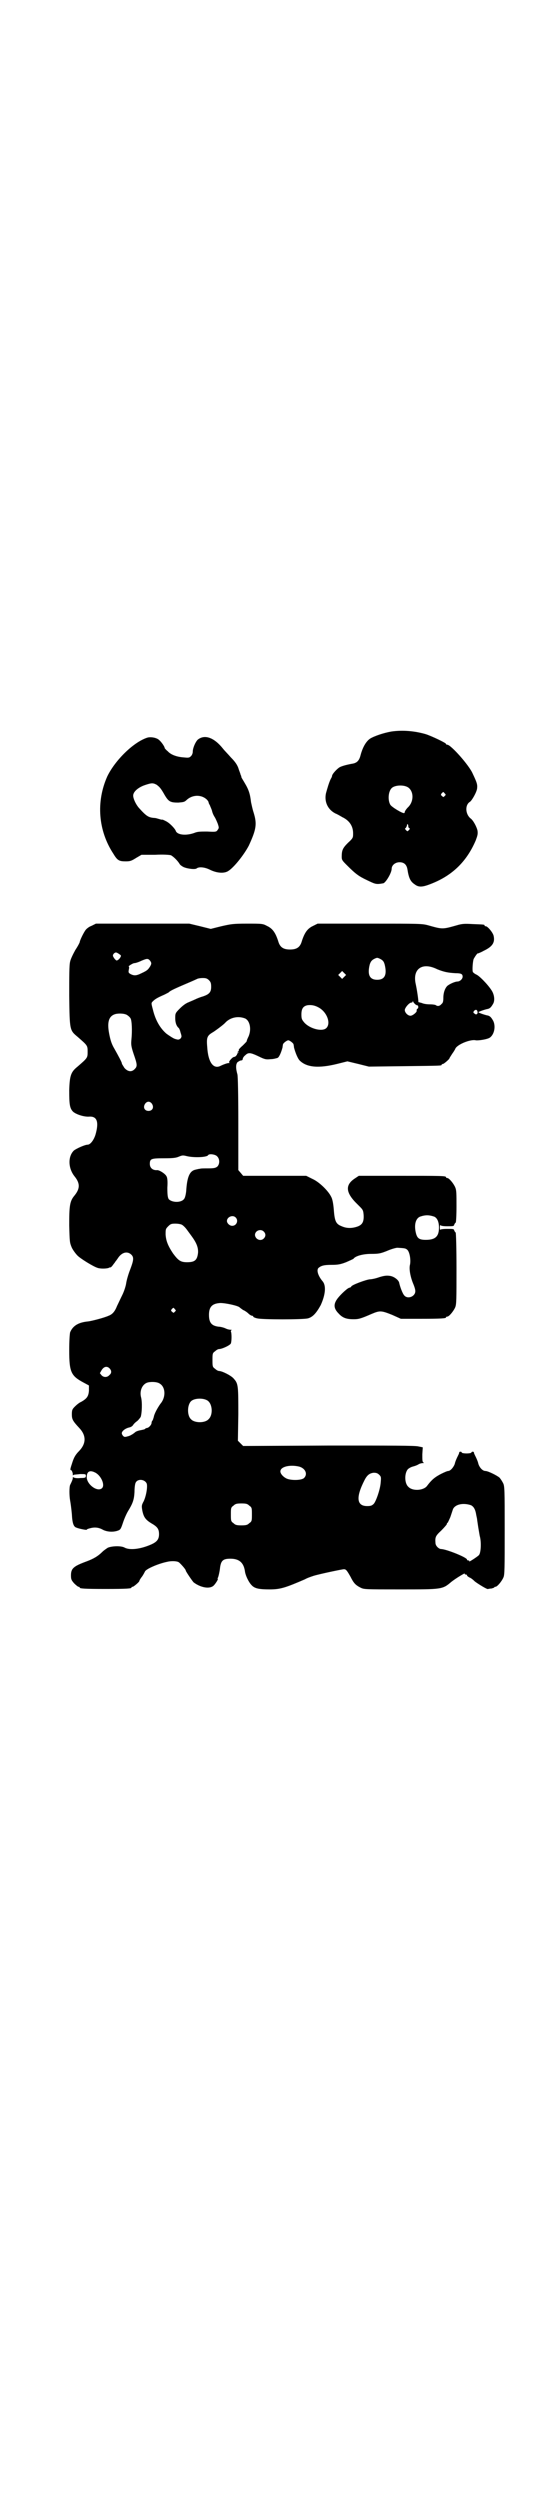 <?xml version="1.0" standalone="no"?>
<!DOCTYPE svg PUBLIC "-//W3C//DTD SVG 20010904//EN"
 "http://www.w3.org/TR/2001/REC-SVG-20010904/DTD/svg10.dtd">
<svg version="1.0" xmlns="http://www.w3.org/2000/svg"
 width="630pt" height="2850pt" viewBox="0 0 630 2850"
 preserveAspectRatio="xMidYMid meet">
<g transform="translate(0,2850) scale(0.5,-0.5)"
fill="#000000" stroke="none">
<path d="M893 4032 c-17 -3 -38 -10 -48 -16 -9 -6 -17 -19 -22 -38 -3 -12 -8
-17 -17 -19 -12 -2 -24 -5 -30 -8 -6 -3 -18 -16 -18 -20 0 -1 -1 -4 -3 -7 -4
-8 -8 -22 -11 -33 -4 -19 4 -37 22 -46 3 -1 10 -5 15 -8 17 -8 25 -21 25 -37
0 -10 0 -11 -12 -22 -12 -12 -14 -17 -14 -32 0 -7 2 -9 12 -19 20 -20 27 -25
46 -34 19 -9 20 -10 37 -7 6 2 19 24 19 33 0 8 8 15 18 15 10 0 16 -5 18 -16
3 -20 7 -28 16 -34 10 -8 19 -7 41 2 47 19 79 51 99 98 4 11 5 14 4 22 -2 9
-10 24 -16 28 -12 10 -13 31 -1 38 5 4 15 22 16 30 1 9 0 13 -10 34 -8 19 -50
66 -58 66 -2 0 -3 1 -3 2 0 2 -31 17 -46 22 -24 7 -52 10 -79 6z m38 -127 c14
-9 14 -33 0 -46 -4 -4 -7 -9 -7 -10 0 -2 -1 -3 -2 -3 -5 0 -28 14 -31 19 -6
10 -5 30 3 38 7 7 27 8 37 2z m84 -14 c3 -3 3 -3 0 -6 -3 -3 -3 -3 -6 0 -3 2
-3 3 -1 6 4 4 4 4 7 0z m-83 -75 c0 -2 1 -4 2 -4 2 -1 2 -2 -1 -5 -3 -3 -3 -3
-6 0 -3 3 -3 4 -1 5 1 1 2 3 3 6 0 5 3 3 3 -2z"/>
<path d="M336 4018 c-31 -10 -73 -51 -91 -88 -26 -58 -21 -124 14 -177 9 -15
13 -17 28 -17 10 0 13 1 24 8 l12 7 31 0 c18 1 32 0 36 -1 6 -3 16 -13 20 -20
1 -2 5 -5 9 -7 9 -4 27 -6 30 -3 5 4 18 3 30 -3 16 -8 33 -9 42 -3 13 8 36 37
47 58 17 37 19 49 11 75 -3 9 -5 20 -6 24 -2 18 -5 28 -14 43 -4 7 -8 13 -8
14 0 2 -1 4 -2 6 0 2 -3 8 -5 15 -3 8 -8 15 -17 24 -6 7 -15 16 -18 20 -20 25
-41 33 -57 21 -5 -4 -12 -19 -12 -28 0 -4 -2 -8 -4 -10 -4 -4 -6 -4 -16 -3
-16 1 -30 6 -37 14 -4 3 -7 7 -7 7 0 4 -10 18 -16 21 -7 4 -18 5 -24 3z m21
-107 c7 -5 10 -8 19 -24 9 -15 13 -17 31 -17 11 1 14 1 19 6 13 12 33 13 46 1
2 -2 4 -5 4 -6 0 -1 1 -4 3 -7 1 -3 4 -9 5 -13 1 -5 4 -11 6 -14 2 -3 5 -10 7
-15 3 -9 3 -10 0 -14 -3 -5 -5 -5 -24 -4 -15 0 -22 0 -29 -3 -19 -7 -40 -5
-43 5 -2 5 -14 18 -23 22 -4 2 -8 4 -8 3 0 0 -2 0 -5 1 -4 1 -9 3 -13 3 -13 1
-18 4 -35 23 -7 8 -13 21 -13 28 0 9 12 19 27 24 15 5 18 5 26 1z"/>
<path d="M209 3589 c-6 -2 -12 -7 -14 -10 -5 -7 -13 -24 -13 -27 0 -1 -4 -9
-10 -18 -5 -9 -11 -21 -12 -27 -2 -7 -2 -34 -2 -78 1 -78 1 -78 19 -93 23 -20
23 -20 23 -34 0 -14 0 -14 -23 -34 -15 -12 -18 -20 -19 -54 0 -32 1 -41 9 -49
7 -6 25 -12 37 -11 18 1 22 -13 14 -41 -4 -13 -12 -23 -18 -23 -6 0 -24 -8
-31 -13 -14 -13 -14 -40 1 -59 13 -16 13 -28 0 -44 -11 -13 -12 -24 -12 -68 1
-38 1 -39 6 -51 3 -6 9 -14 13 -18 7 -7 36 -25 46 -28 6 -2 19 -2 25 0 2 1 4
2 4 1 1 0 4 3 6 6 2 3 5 6 5 7 1 1 4 5 6 8 9 14 22 17 31 8 6 -6 5 -13 -3 -34
-4 -10 -8 -24 -9 -31 -1 -7 -5 -19 -9 -27 -4 -8 -9 -19 -12 -25 -5 -13 -11
-19 -19 -22 -11 -5 -39 -12 -47 -13 -22 -2 -35 -10 -41 -25 -1 -5 -2 -20 -2
-41 0 -49 4 -58 32 -73 l13 -7 0 -12 c-1 -13 -5 -18 -17 -25 -5 -2 -11 -7 -15
-11 -6 -6 -7 -8 -7 -18 0 -11 2 -15 17 -31 16 -17 16 -35 0 -52 -10 -10 -13
-17 -17 -30 -4 -12 -4 -14 -2 -14 2 0 5 -8 4 -11 0 -1 1 -1 2 0 1 1 8 1 15 2
12 0 13 0 13 -4 0 -4 -1 -5 -12 -5 -7 -1 -14 0 -15 1 -2 1 -3 1 -3 0 1 -2 -2
-9 -6 -17 -2 -5 -2 -24 0 -35 1 -5 3 -20 4 -31 1 -21 4 -29 10 -31 7 -3 24 -6
24 -5 0 1 2 2 6 3 10 3 19 3 29 -2 10 -6 25 -7 36 -3 6 2 7 4 12 19 3 9 8 20
11 25 11 18 14 26 15 44 0 9 1 19 3 22 5 9 21 7 25 -3 2 -7 -1 -27 -7 -40 -5
-9 -5 -11 -3 -22 3 -14 7 -20 20 -28 14 -8 18 -13 18 -25 0 -12 -5 -18 -19
-24 -23 -10 -47 -13 -59 -7 -8 5 -30 4 -39 0 -3 -2 -9 -6 -12 -9 -10 -10 -20
-16 -36 -22 -30 -11 -36 -16 -36 -32 0 -9 1 -11 7 -18 4 -4 9 -8 10 -8 2 0 3
-1 3 -2 0 -2 10 -3 59 -3 49 0 59 1 59 3 0 1 1 2 3 2 2 0 15 11 15 13 0 1 2 5
6 10 3 4 6 10 7 12 3 6 31 18 51 22 8 2 21 2 26 -1 3 -2 16 -16 16 -19 0 -2
15 -24 18 -27 16 -12 37 -16 46 -7 4 4 11 15 9 15 -1 0 0 2 1 4 1 3 3 11 4 19
2 19 7 23 24 23 20 0 30 -9 33 -28 1 -10 9 -26 15 -32 7 -8 17 -10 42 -10 24
0 36 4 80 23 5 3 14 6 20 8 13 4 65 15 69 15 5 0 7 -3 15 -17 7 -14 11 -19 23
-25 8 -4 10 -4 91 -4 95 0 96 0 116 17 10 8 33 22 31 19 -1 -1 0 -2 2 -2 2 0
3 -1 3 -2 0 -1 2 -3 6 -5 3 -1 8 -5 12 -9 8 -6 29 -19 30 -17 1 0 4 1 8 1 3 1
6 2 6 2 0 1 1 2 3 2 4 0 14 12 18 21 3 6 3 21 3 108 0 93 0 101 -4 108 -2 4
-6 10 -8 12 -6 5 -26 15 -32 15 -6 0 -13 7 -16 16 -1 5 -4 12 -6 16 -2 4 -4 8
-4 9 0 2 -1 3 -3 3 -2 0 -3 -1 -3 -2 0 -1 -5 -2 -11 -2 -6 0 -11 1 -11 2 0 1
-1 2 -3 2 -2 0 -3 -1 -3 -3 0 -1 -2 -5 -4 -9 -2 -4 -5 -11 -6 -16 -3 -8 -10
-16 -15 -16 -2 0 -9 -3 -17 -7 -13 -7 -20 -12 -32 -28 -9 -10 -33 -11 -42 -1
-9 8 -9 31 -1 40 2 2 7 5 11 6 4 1 10 3 13 5 3 2 8 3 10 3 3 0 3 0 1 2 -2 1
-2 6 -2 18 l1 16 -10 2 c-7 2 -63 2 -205 2 l-195 -1 -6 6 -6 6 1 60 c0 64 0
70 -10 81 -5 7 -27 18 -34 18 -2 0 -6 2 -9 5 -6 4 -6 6 -6 20 0 14 0 16 6 20
3 3 7 5 9 5 7 0 26 9 27 13 2 5 2 24 0 27 0 1 0 2 1 3 2 0 1 1 -1 1 -3 0 -8 1
-12 3 -4 2 -12 4 -16 4 -16 2 -22 9 -22 27 0 19 8 26 26 27 12 0 40 -6 44 -10
1 -1 5 -4 8 -6 3 -1 9 -5 12 -8 3 -3 7 -5 8 -5 2 0 3 -1 3 -2 0 -1 4 -3 9 -4
11 -3 105 -3 116 0 11 3 19 12 29 30 11 24 13 45 4 55 -10 12 -14 25 -9 30 6
5 12 7 30 7 14 0 20 1 33 6 9 4 16 7 17 8 4 6 21 11 40 11 18 0 22 1 37 7 9 4
20 7 23 7 16 -1 19 -1 23 -5 5 -5 8 -22 6 -33 -3 -10 1 -30 8 -46 2 -5 4 -11
4 -15 0 -12 -17 -19 -25 -10 -4 4 -10 20 -12 30 -2 6 -12 14 -22 15 -7 1 -13
0 -23 -3 -8 -3 -18 -5 -22 -5 -9 -1 -39 -12 -42 -16 -1 -2 -3 -3 -4 -3 -4 0
-20 -15 -27 -24 -10 -13 -10 -23 2 -35 9 -10 18 -13 34 -13 11 0 16 1 41 12
19 8 22 8 47 -2 l20 -9 46 0 c47 0 57 1 57 3 0 1 1 2 3 2 4 0 14 12 18 21 3 7
3 18 3 89 0 45 -1 82 -2 82 -1 0 -2 2 -3 4 -1 4 -2 4 -16 4 -10 0 -15 -1 -16
-2 0 -2 -1 1 -1 5 0 4 1 7 1 6 1 -2 6 -3 16 -3 14 0 15 0 16 4 1 2 2 4 3 4 1
0 2 16 2 37 0 30 0 37 -3 44 -4 9 -14 21 -18 21 -2 0 -3 1 -3 2 0 3 -12 3
-105 3 l-94 0 -9 -6 c-23 -15 -21 -33 6 -59 12 -12 13 -12 14 -24 1 -16 -3
-23 -15 -27 -12 -4 -24 -4 -35 1 -13 5 -16 11 -18 37 -1 13 -3 25 -6 30 -6 13
-27 34 -43 41 l-14 7 -72 0 -72 0 -5 6 -6 7 0 105 c0 69 -1 108 -2 113 -4 14
-4 23 0 28 3 2 6 4 8 4 2 0 4 1 4 3 0 2 2 6 6 9 7 7 12 6 31 -3 14 -7 17 -7
27 -6 6 0 13 2 16 3 4 3 8 13 11 24 0 3 1 6 1 7 1 3 9 9 12 9 3 0 11 -6 12 -9
0 -1 1 -4 1 -7 3 -12 9 -27 14 -31 16 -15 43 -17 84 -7 l24 6 25 -6 24 -6 81
1 c83 1 85 1 85 3 0 1 1 2 3 2 2 0 15 11 15 13 0 1 3 5 6 10 3 4 6 9 7 11 3
10 35 23 47 20 5 -1 26 2 32 6 10 7 14 25 8 38 -5 9 -8 12 -15 13 -8 2 -19 6
-19 7 0 1 11 5 19 7 7 1 10 4 15 13 4 8 2 21 -4 30 -9 14 -29 34 -35 36 -4 2
-8 5 -8 7 -1 5 0 21 2 28 2 4 9 15 10 13 0 0 6 2 13 6 19 9 26 18 23 33 -1 8
-14 23 -18 23 -2 0 -3 1 -3 2 0 2 -1 2 -27 3 -18 1 -24 1 -37 -3 -32 -9 -32
-9 -64 0 -14 4 -20 4 -134 4 l-119 0 -10 -5 c-13 -6 -20 -15 -27 -38 -4 -11
-11 -16 -26 -16 -15 0 -22 5 -26 16 -7 23 -14 32 -27 38 -9 5 -12 5 -45 5 -32
0 -37 -1 -59 -6 l-24 -6 -24 6 -25 6 -106 0 -107 0 -10 -5z m67 -68 c0 -4 -6
-11 -10 -11 -1 0 -4 3 -6 6 -3 5 -3 6 0 10 4 3 5 3 10 0 3 -2 6 -4 6 -5z m593
-8 c5 -3 7 -5 9 -12 6 -24 0 -35 -17 -35 -17 0 -23 11 -17 35 2 6 4 9 9 12 8
4 8 4 16 0z m-526 -4 c3 -5 3 -6 0 -12 -5 -8 -7 -10 -20 -16 -12 -6 -17 -6
-25 -2 -5 3 -5 4 -4 10 1 4 1 7 0 7 -3 0 9 8 13 8 2 0 9 2 15 5 14 6 16 6 21
0z m655 -19 c15 -6 24 -8 42 -9 13 0 16 -2 16 -8 0 -5 -6 -11 -12 -11 -5 0
-17 -5 -23 -10 -5 -5 -9 -15 -9 -27 0 -8 -1 -12 -4 -14 -4 -5 -9 -6 -13 -3 -1
1 -7 2 -14 2 -6 0 -14 1 -18 3 -4 1 -7 2 -8 2 0 -1 0 0 0 1 0 5 -3 26 -6 40
-8 35 15 51 49 34z m-212 -17 l-5 -5 -4 4 -5 5 4 4 5 5 4 -4 5 -5 -4 -4z
m-309 -8 c4 -4 5 -7 5 -15 0 -12 -4 -17 -19 -22 -7 -2 -14 -5 -16 -6 -2 -1 -9
-4 -16 -7 -8 -3 -15 -9 -21 -15 -10 -10 -10 -11 -10 -22 0 -10 3 -18 8 -22 1
-1 3 -5 4 -10 3 -9 3 -10 0 -14 -4 -3 -5 -3 -12 -1 -4 1 -13 7 -20 12 -14 12
-25 30 -31 55 -4 15 -4 15 0 19 5 5 10 8 26 15 6 3 10 5 11 6 2 3 18 10 39 19
12 5 23 10 25 11 2 1 7 2 13 2 7 0 10 -1 14 -5z m470 -54 c2 -2 4 -3 5 -3 3 0
4 -6 1 -8 -2 -1 -2 -3 -2 -4 2 -3 -9 -12 -14 -12 -6 0 -13 7 -13 13 0 5 10 17
15 17 2 0 3 1 3 3 0 1 1 1 1 -1 1 -2 3 -4 4 -5z m-220 -8 c19 -10 29 -36 18
-47 -9 -9 -37 -2 -50 12 -6 7 -7 9 -7 19 0 13 4 19 14 21 8 1 16 0 25 -5z
m363 -10 c1 -5 -3 -8 -7 -4 -3 2 -3 3 -1 6 4 4 7 3 8 -2z m-799 -8 c3 -2 6 -5
7 -7 3 -5 4 -28 2 -48 -1 -11 -1 -15 5 -33 8 -23 9 -28 3 -34 -7 -8 -16 -7
-24 2 -3 5 -6 9 -6 11 0 2 -8 17 -17 33 -6 10 -9 19 -12 35 -5 27 0 40 15 44
9 2 22 1 27 -3z m268 -7 c12 -5 16 -27 7 -44 -2 -4 -3 -8 -3 -8 1 0 -3 -4 -9
-10 -6 -5 -10 -10 -9 -10 1 0 0 -2 -1 -3 -3 -3 -3 -4 0 -2 2 1 1 0 -1 -2 -2
-2 -3 -3 -2 -3 1 0 0 -1 -2 -3 -1 -2 -4 -3 -5 -3 -3 0 -12 -10 -11 -12 1 -1 1
-2 0 -2 -2 1 -13 -3 -19 -6 -17 -9 -29 8 -31 43 -2 22 0 26 14 34 9 6 25 18
28 22 11 11 28 15 44 9z m-212 -195 c5 -8 1 -16 -8 -16 -9 0 -13 8 -8 16 2 3
5 5 8 5 3 0 6 -2 8 -5z m148 -119 c7 -6 7 -18 1 -24 -4 -3 -7 -4 -21 -4 -9 0
-17 0 -19 -1 -2 0 -6 -1 -10 -2 -13 -3 -19 -16 -21 -49 -1 -9 -3 -16 -5 -18
-7 -9 -28 -8 -35 0 -2 4 -3 8 -3 26 1 15 0 23 -2 26 -3 6 -16 14 -21 14 -10
-1 -17 5 -17 14 0 12 3 13 32 13 22 0 28 1 35 4 7 3 9 3 17 1 16 -4 46 -3 49
2 2 4 16 2 20 -2z m496 -138 c7 -3 11 -12 11 -25 0 -20 -8 -28 -30 -28 -16 0
-20 4 -23 17 -4 18 0 32 10 36 12 4 20 4 32 0z m-453 -2 c7 -7 2 -19 -8 -19
-6 0 -12 6 -12 11 0 9 13 15 20 8z m-122 -17 c3 -2 7 -6 10 -10 3 -4 8 -11 11
-15 11 -15 16 -26 15 -39 -2 -16 -7 -21 -25 -21 -15 0 -20 4 -32 20 -12 18
-16 29 -17 43 0 12 0 13 6 19 5 5 7 6 16 6 6 0 13 -1 16 -3z m186 -15 c5 -5 5
-11 0 -16 -7 -7 -19 -2 -20 8 0 10 13 15 20 8z m-203 -177 c3 -3 3 -3 0 -6 -3
-3 -3 -3 -6 0 -3 2 -3 3 -1 6 4 4 4 4 7 0z m-149 -135 c5 -5 5 -11 0 -15 -5
-6 -13 -6 -18 -1 l-4 5 4 7 c5 8 12 10 18 4z m115 -35 c13 -8 14 -31 1 -46 -7
-10 -14 -23 -15 -30 -1 -3 -2 -7 -3 -8 -1 -1 -2 -3 -2 -5 0 -5 -7 -12 -11 -12
-1 0 -3 -1 -4 -2 0 -1 -5 -2 -10 -3 -6 -1 -11 -3 -13 -5 -2 -2 -8 -6 -13 -8
-10 -3 -11 -3 -14 0 -2 2 -3 5 -3 6 0 5 8 11 16 13 5 1 8 3 10 6 1 2 5 6 8 8
3 2 7 7 9 10 3 8 4 34 1 45 -4 15 3 31 16 34 9 2 22 1 27 -3z m108 -38 c12 -7
14 -33 3 -43 -8 -9 -32 -9 -40 0 -9 8 -9 32 0 41 7 7 27 8 37 2z m210 -151
c14 -4 20 -17 11 -26 -5 -5 -26 -6 -38 -2 -8 3 -16 11 -16 17 0 11 22 16 43
11z m-465 -14 c13 -7 22 -28 15 -35 -10 -10 -35 8 -35 25 0 13 7 17 20 10z
m648 -5 c4 -4 4 -6 3 -17 -1 -16 -11 -44 -16 -49 -4 -4 -7 -5 -15 -5 -24 0
-26 20 -6 59 6 12 12 16 21 17 6 0 9 -1 13 -5z m-297 -70 c6 -4 6 -6 6 -20 0
-14 0 -16 -6 -20 -4 -4 -7 -5 -18 -5 -11 0 -14 1 -18 5 -6 4 -6 6 -6 20 0 14
0 16 6 20 4 4 7 5 18 5 11 0 14 -1 18 -5z m506 1 c6 -3 10 -9 12 -22 1 -5 2
-9 2 -10 0 -1 1 -7 2 -14 1 -7 3 -18 4 -24 4 -13 3 -39 -2 -44 -4 -4 -24 -17
-22 -14 1 1 0 2 -2 2 -2 0 -3 1 -3 2 0 5 -48 24 -59 24 -5 0 -13 7 -13 14 -1
13 0 16 13 28 7 7 13 14 13 15 0 2 1 3 2 3 0 0 3 6 6 13 2 6 5 15 6 18 5 11
23 15 41 9z"/>
</g>
</svg>
